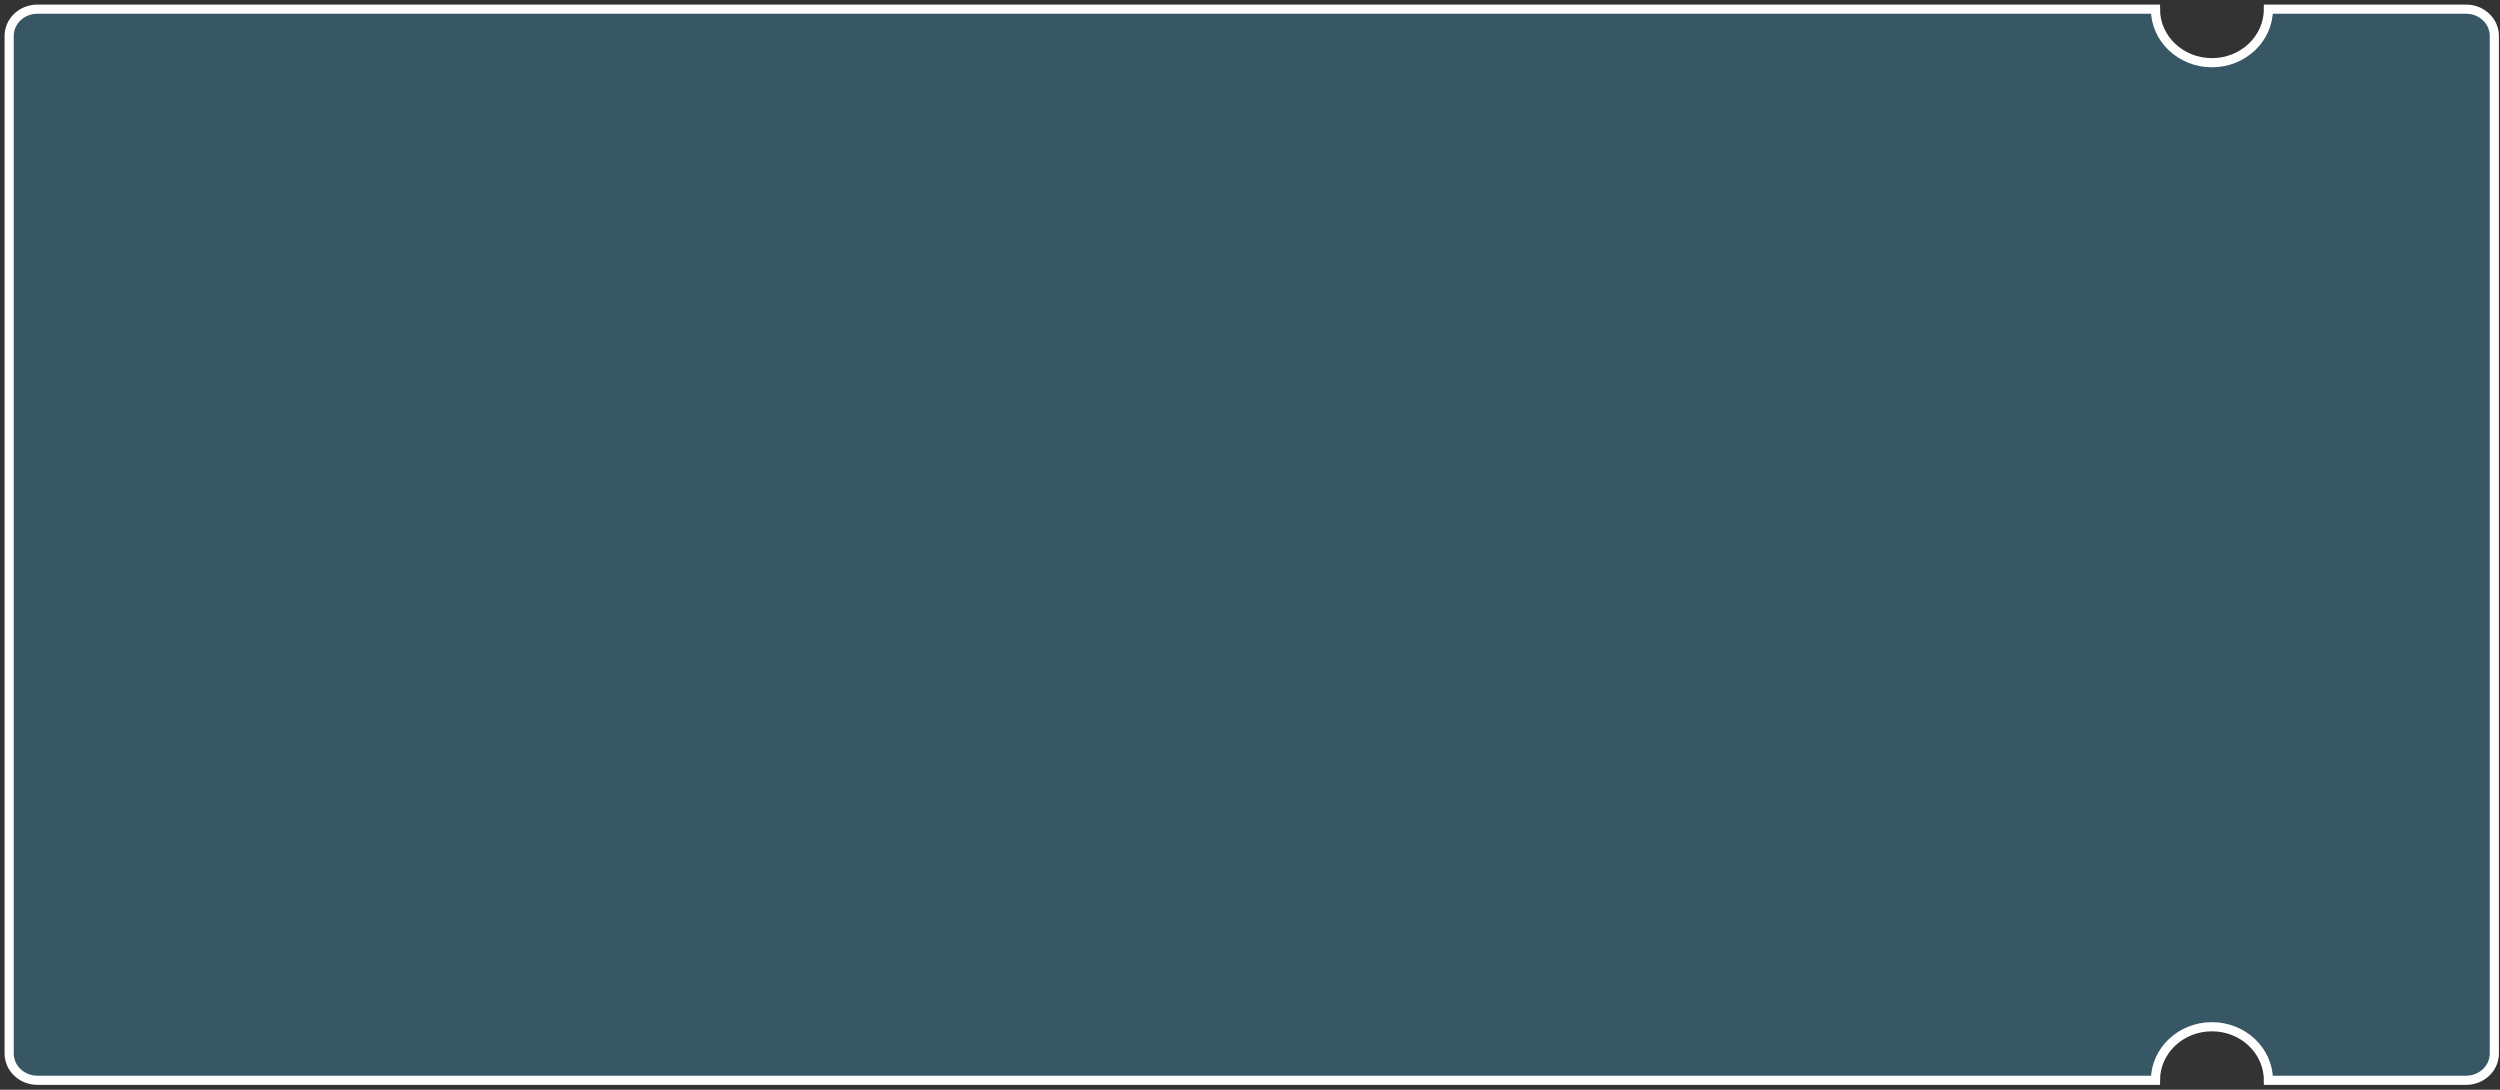 <?xml version="1.0" encoding="UTF-8"?>
<svg width="273px" height="119px" viewBox="0 0 273 119" version="1.1" xmlns="http://www.w3.org/2000/svg" xmlns:xlink="http://www.w3.org/1999/xlink">
    <rect x="0" y="0" width="273" height="119" fill="#333333" stroke="none"/>
    <!-- Generator: Sketch 45 (43475) - http://www.bohemiancoding.com/sketch -->
    <title>Group Copy 2</title>
    <desc>Created with Sketch.</desc>
    <defs>
        <path d="M234.374,116.967 L3.084,116.967 C1.381,116.967 0,115.658 0,114.043 L0,2.924 C0,1.309 1.381,2.96666451e-16 3.084,0 L234.374,0 C234.374,3.23 237.136,5.848 240.542,5.848 C243.948,5.848 246.71,3.23 246.71,-1.77635684e-15 L268.297,0 C270,-2.96666451e-16 271.381,1.309 271.381,2.924 L271.381,114.043 C271.381,115.658 270,116.967 268.297,116.967 L246.71,116.967 C246.71,113.737 243.948,111.119 240.542,111.119 C237.136,111.119 234.374,113.737 234.374,116.967 Z" id="path-1"></path>
        <rect id="path-3" x="240.542" y="5.848" width="1" height="105.27"></rect>
        <mask id="mask-4" maskContentUnits="userSpaceOnUse" maskUnits="objectBoundingBox" x="0" y="0" width="0.771" height="105.27" fill="white">
            <use xlink:href="#path-3"></use>
        </mask>
    </defs>
    <g id="Page-1" stroke="none" stroke-width="1" fill="none" fill-rule="evenodd">
        <g id="главная-copy" transform="translate(-1248, -423)">
            <g id="Group-8" transform="translate(399, 222)">
                <g id="Group-15-Copy-13" transform="translate(850, 202)">
                    <g id="Group-4">
                        <g id="Group-Copy-2">
                            <mask id="mask-2" fill="white">
                                <use xlink:href="#path-1"></use>
                            </mask>
                            <use id="Mask" stroke="#FFFFFF" fill-opacity="0.243" fill="#48C8FF" xlink:href="#path-1"></use>
                            <g id="Rectangle-2-Copy-2" stroke-dasharray="2,4" mask="url(#mask-2)" stroke-width="2" stroke="#FFFFFF">
                                <use mask="url(#mask-4)" xlink:href="#path-3"></use>
                            </g>
                        </g>
                    </g>
                </g>
            </g>
        </g>
    </g>
</svg>